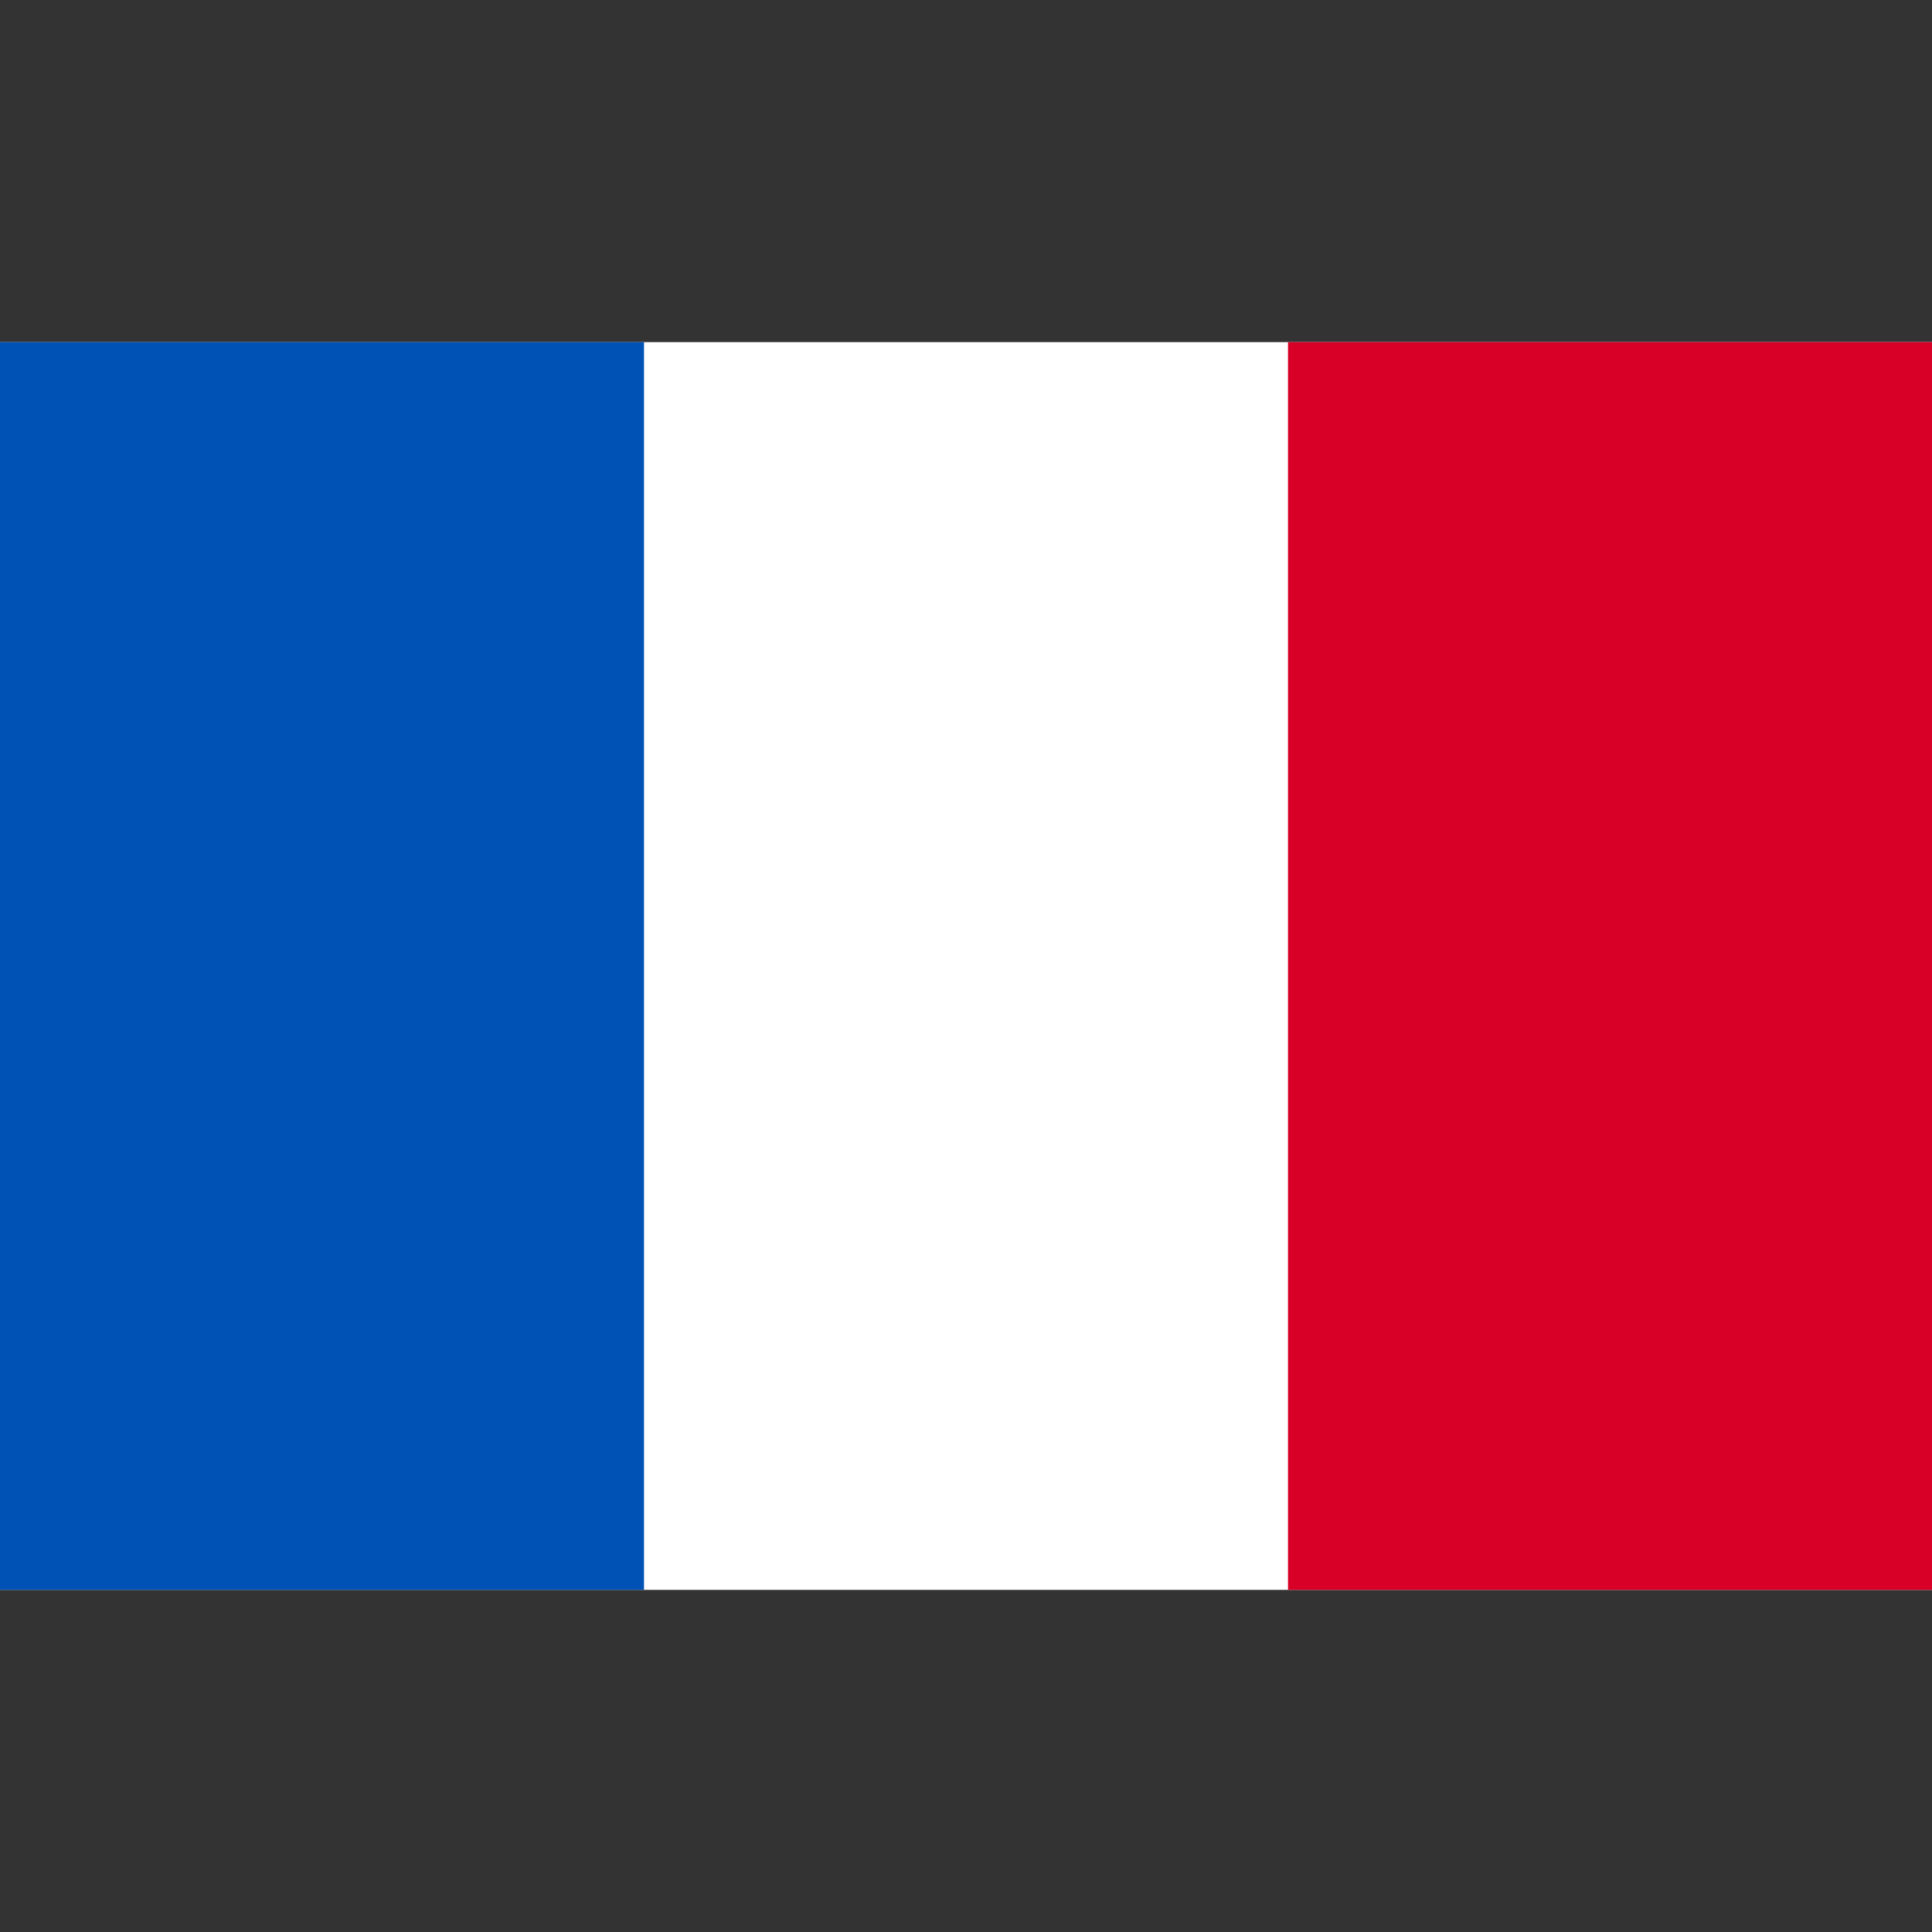 <svg width="24" height="24" viewBox="0 0 24 24" fill="none" xmlns="http://www.w3.org/2000/svg">
<rect x="0" y="0" width="24" height="24" fill="#333333" stroke="none"/>
<path d="M0 4.25H24V19.75H0V4.25Z" fill="white"/>
<path d="M0 4.25H8V19.75H0V4.25Z" fill="#0052B4"/>
<path d="M16 4.25H24V19.75H16V4.25Z" fill="#D80027"/>
</svg>
